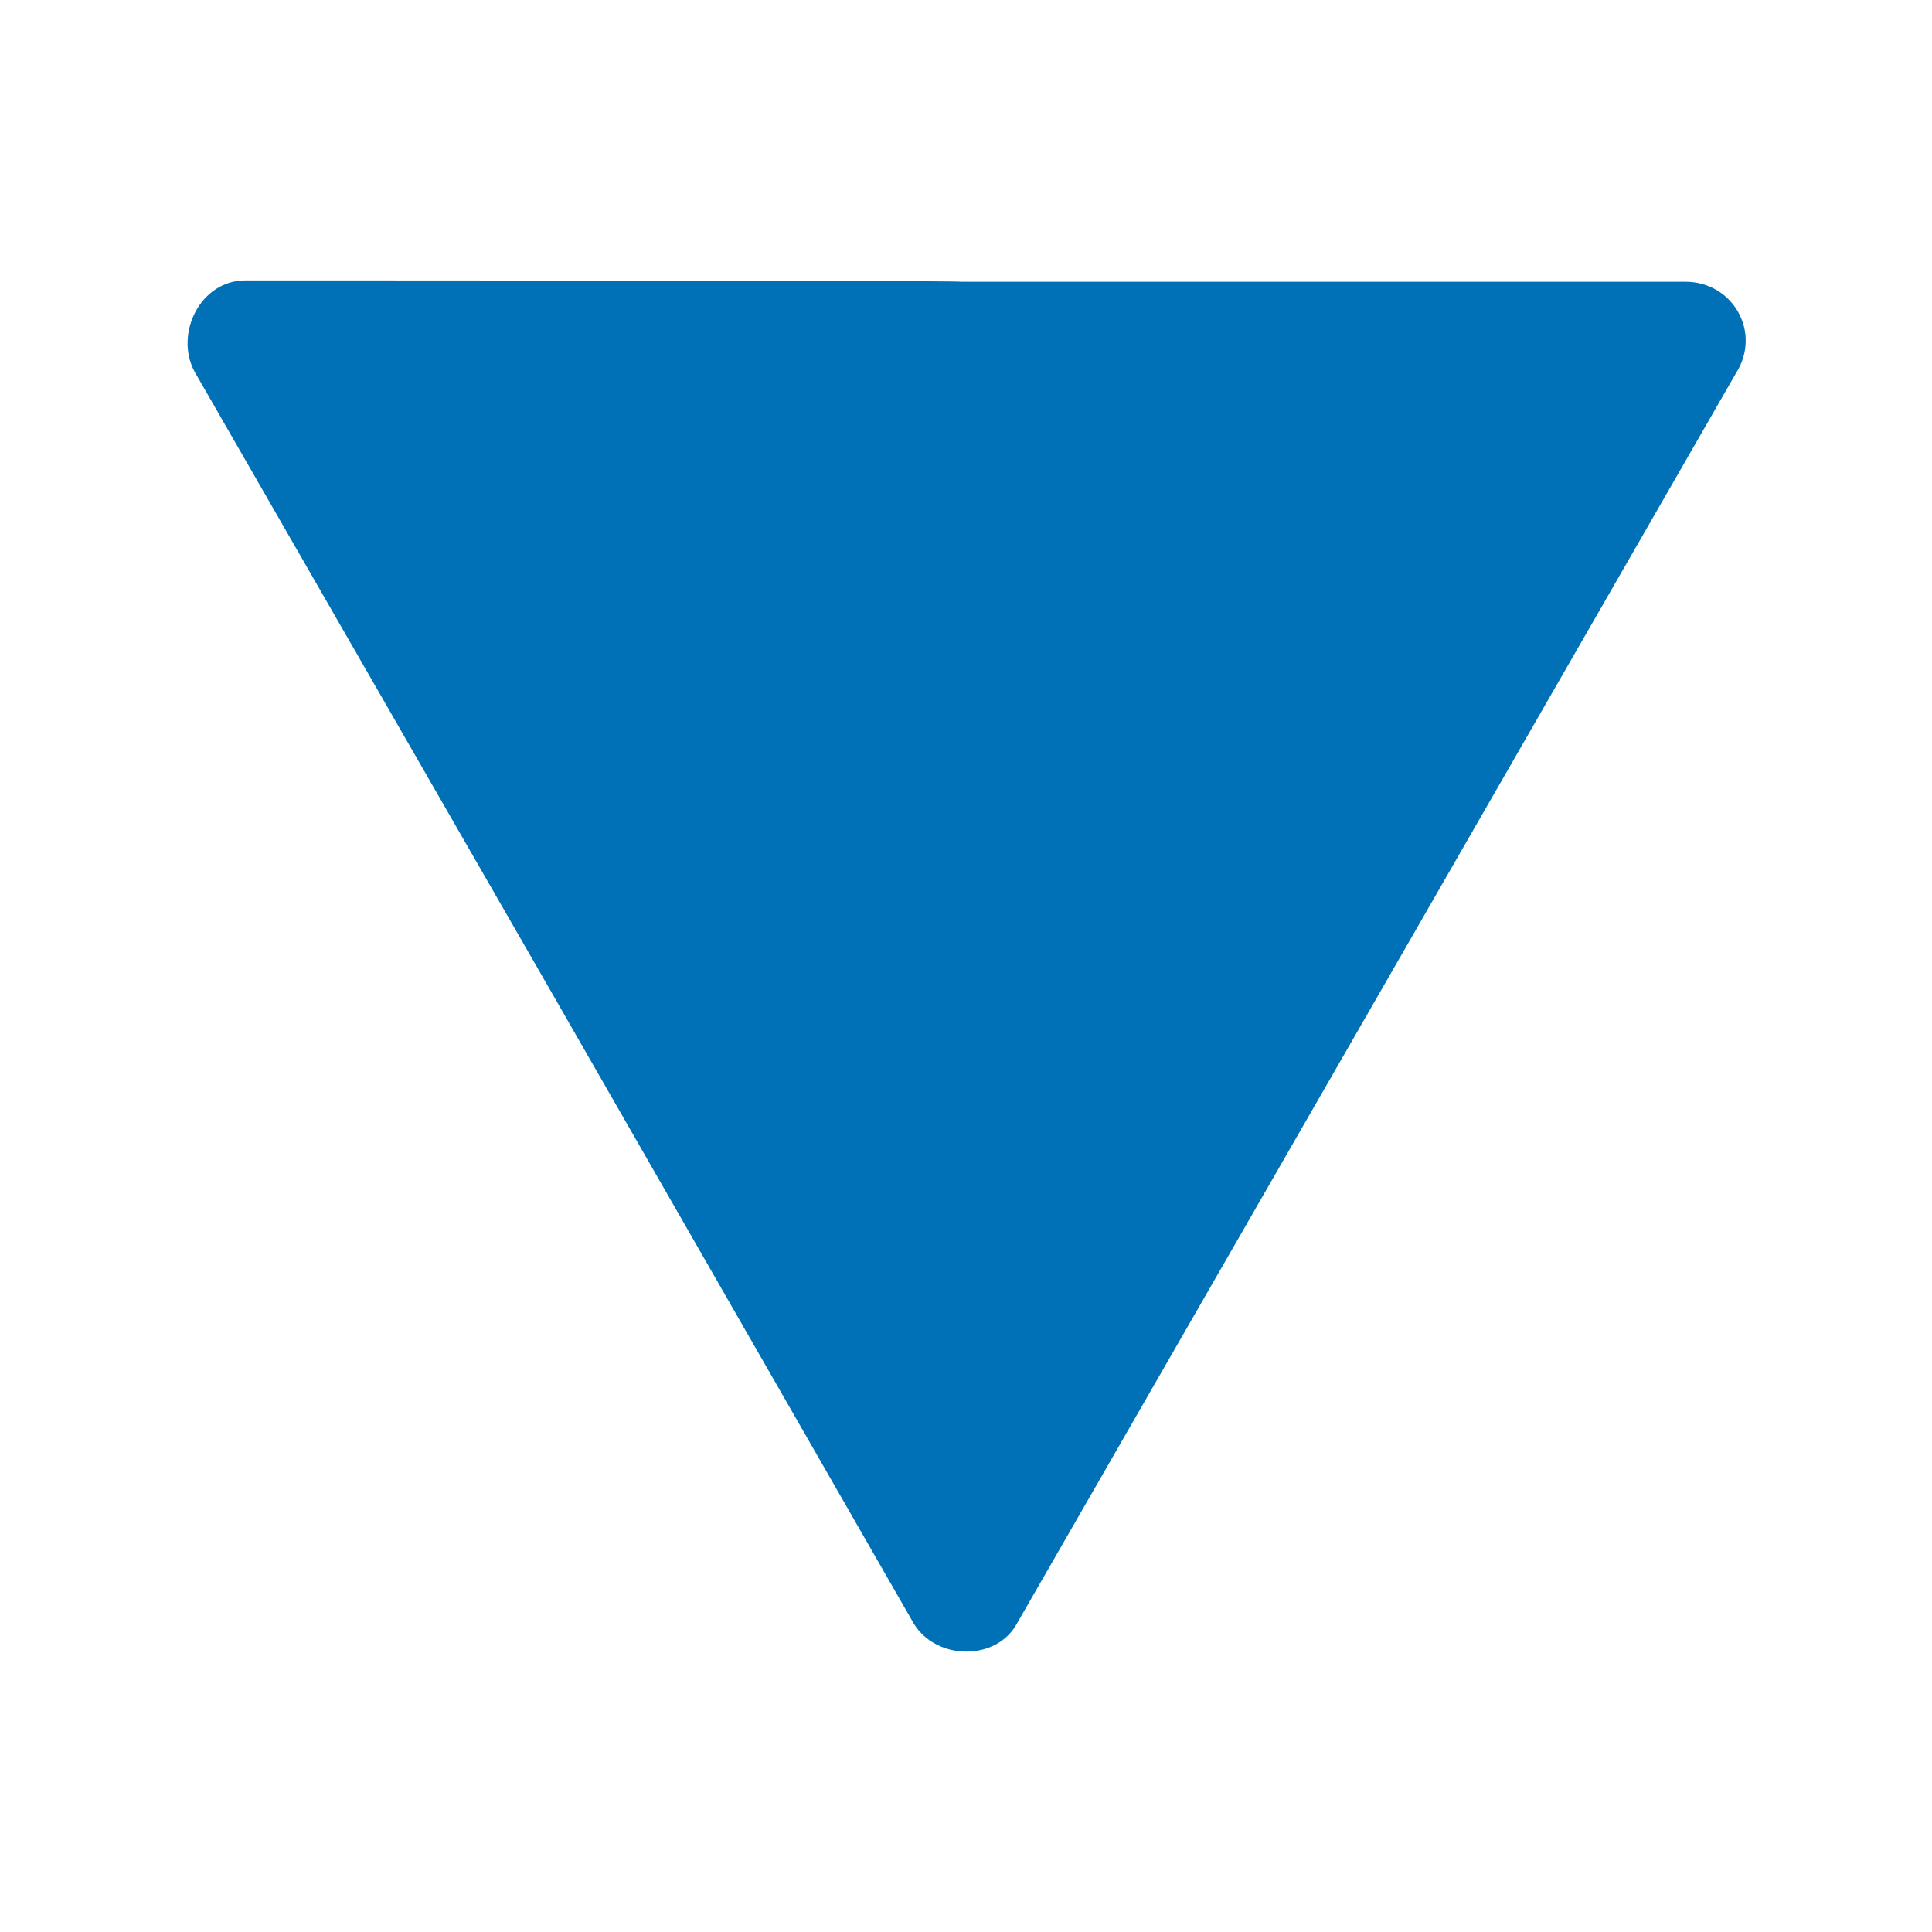 <?xml version="1.0" encoding="utf-8"?>
<!-- Generator: Adobe Illustrator 22.1.0, SVG Export Plug-In . SVG Version: 6.00 Build 0)  -->
<svg version="1.1" id="Layer_1" xmlns="http://www.w3.org/2000/svg" xmlns:xlink="http://www.w3.org/1999/xlink" x="0px" y="0px"
	 viewBox="0 0 144 144" style="enable-background:new 0 0 144 144;" xml:space="preserve">
<style type="text/css">
	.st0{fill:#0071B7;}
</style>
<title>Artboard 1</title>
<g>
	<path class="st0" d="M71.6,21h54c3.6,0,5.7,3.8,3.8,6.8l-26.8,46.6l-26.8,46.6c-1.5,2.8-6,2.8-7.7,0L41.3,74.3L14.5,27.7
		c-1.5-2.8,0.4-6.8,3.8-6.8C18.3,20.9,71.6,20.9,71.6,21z"/>
</g>
</svg>

